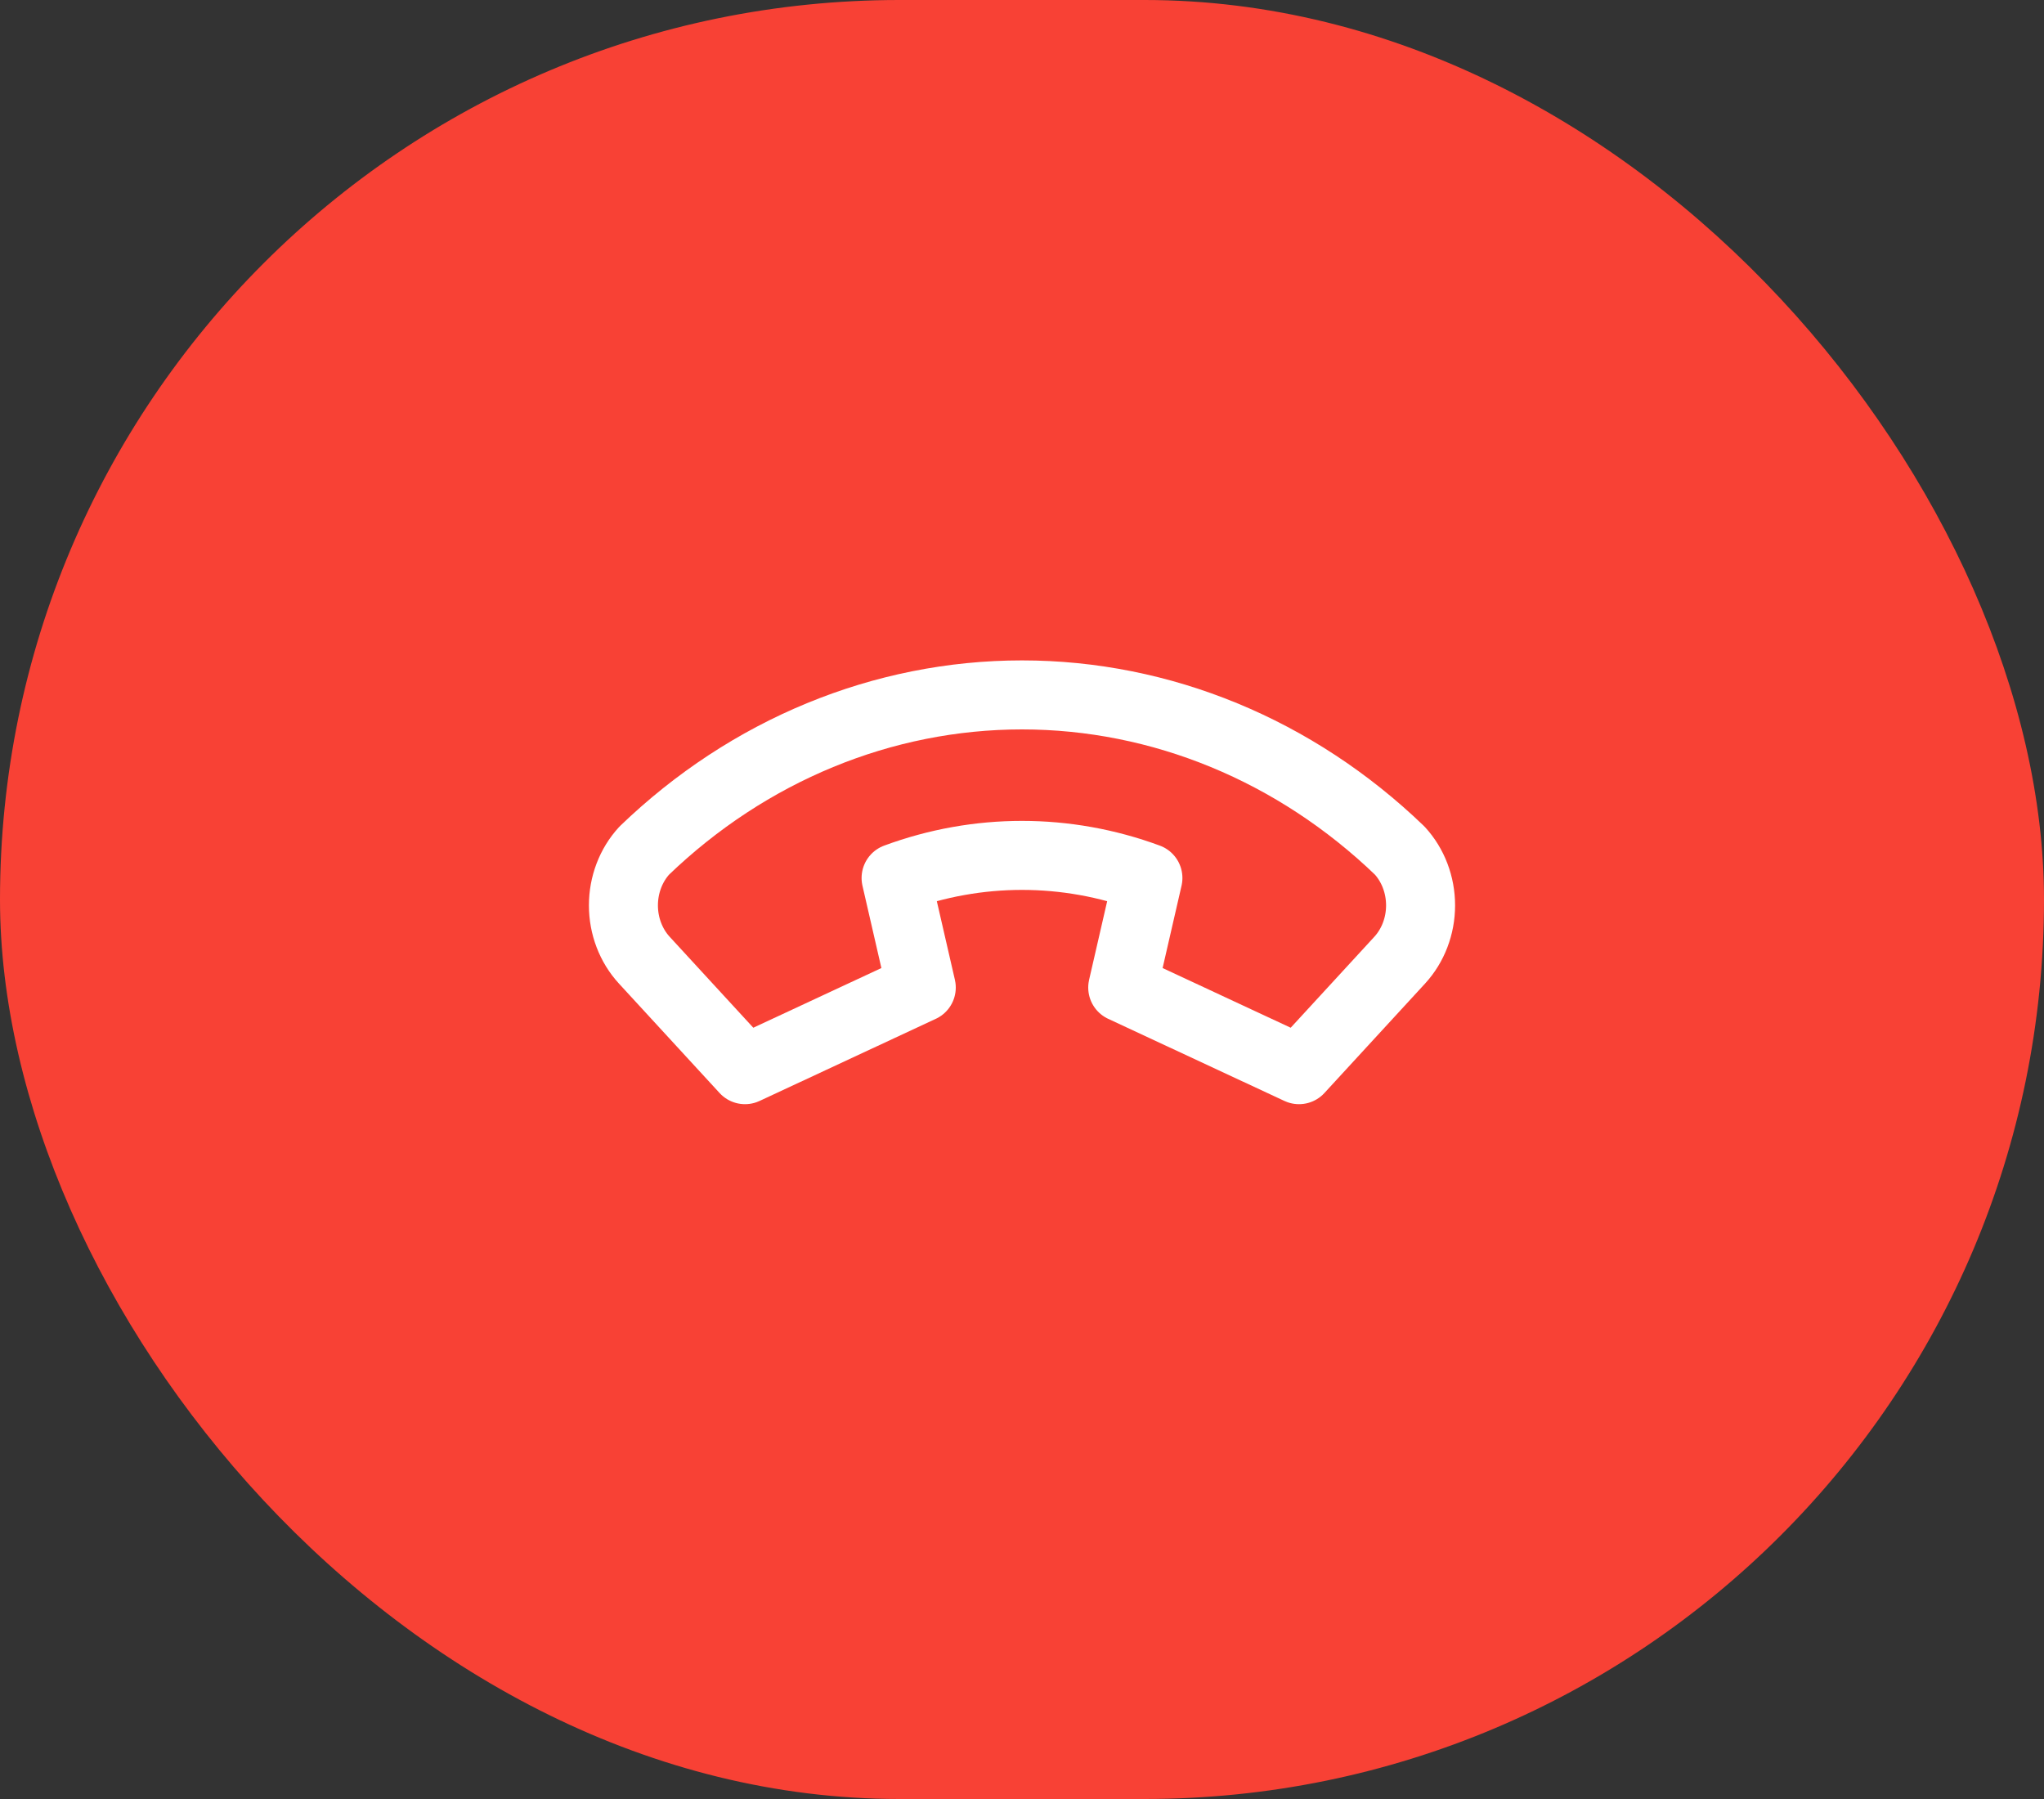 <svg width="50" height="44" viewBox="0 0 50 44" fill="none" xmlns="http://www.w3.org/2000/svg">
<rect x="0" y="0" width="50" height="44" fill="#333333" stroke="none"/>
<rect width="50" height="44" rx="22" fill="#F84135"/>
<path d="M34.24 23.483L31.776 26.162L27.464 24.153L28.08 21.474C26.083 20.737 23.917 20.737 21.92 21.474L22.536 24.153L18.224 26.162L15.76 23.483C15.434 23.128 15.25 22.646 15.25 22.144C15.25 21.641 15.434 21.159 15.76 20.804C18.309 18.35 21.596 16.996 25 16.996C28.404 16.996 31.691 18.35 34.24 20.804C34.566 21.159 34.75 21.641 34.75 22.144C34.75 22.646 34.566 23.128 34.24 23.483Z" stroke="white" stroke-width="1.688" stroke-linecap="round" stroke-linejoin="round"/>
</svg>
